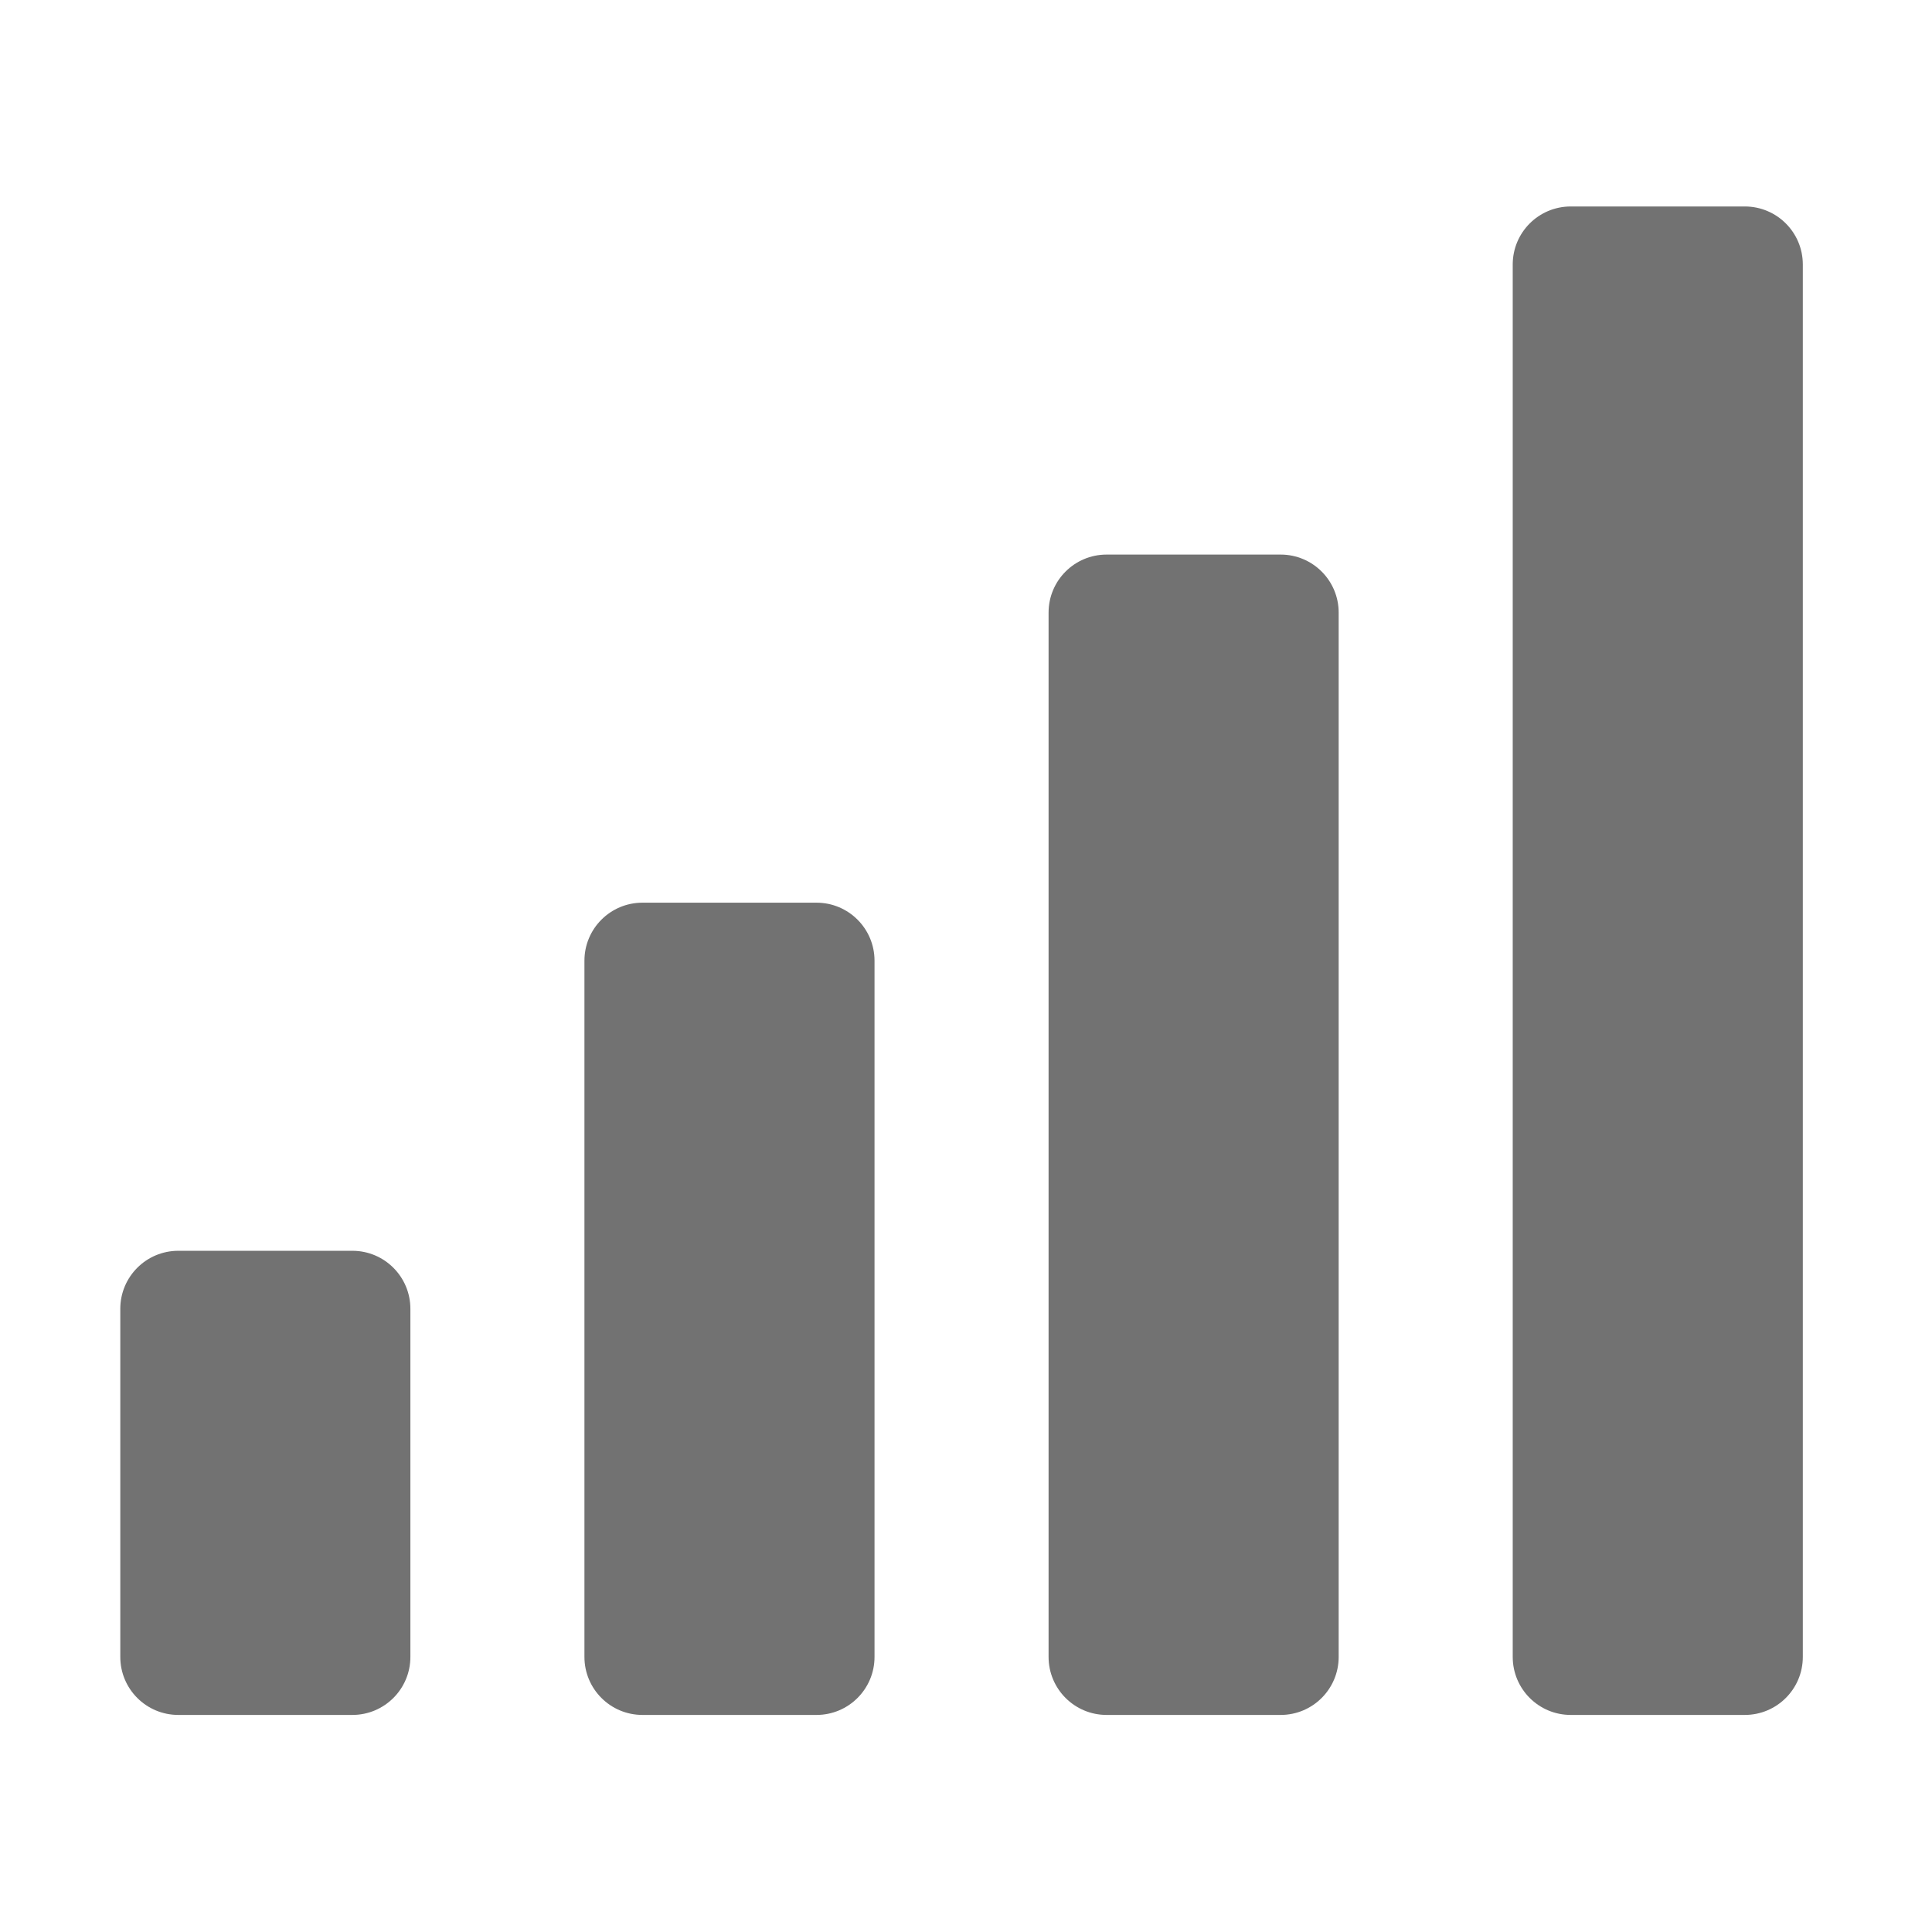 ﻿<?xml version='1.0' encoding='UTF-8'?>
<svg viewBox="-0.551 2.346 32 32" xmlns="http://www.w3.org/2000/svg">
  <g transform="matrix(1.001, 0, 0, 1.001, 0, 0)">
    <g transform="matrix(0.06, 0, 0, 0.06, 0, 0)">
      <path d="M216, 288L168, 288C159.16, 288 152, 295.16 152, 304L152, 496C152, 504.84 159.16, 512 168, 512L216, 512C224.84, 512 232, 504.84 232, 496L232, 304C232, 295.16 224.84, 288 216, 288zM88, 384L40, 384C31.16, 384 24, 391.16 24, 400L24, 496C24, 504.84 31.16, 512 40, 512L88, 512C96.84, 512 104, 504.84 104, 496L104, 400C104, 391.16 96.84, 384 88, 384zM344, 192L296, 192C287.16, 192 280, 199.16 280, 208L280, 496C280, 504.84 287.16, 512 296, 512L344, 512C352.84, 512 360, 504.84 360, 496L360, 208C360, 199.16 352.84, 192 344, 192zM472, 96L424, 96C415.16, 96 408, 103.16 408, 112L408, 496C408, 504.84 415.16, 512 424, 512L472, 512C480.84, 512 488, 504.84 488, 496L488, 112C488, 103.16 480.84, 96 472, 96z" fill="#727272" fill-opacity="1" class="Black" />
    </g>
  </g>
</svg>